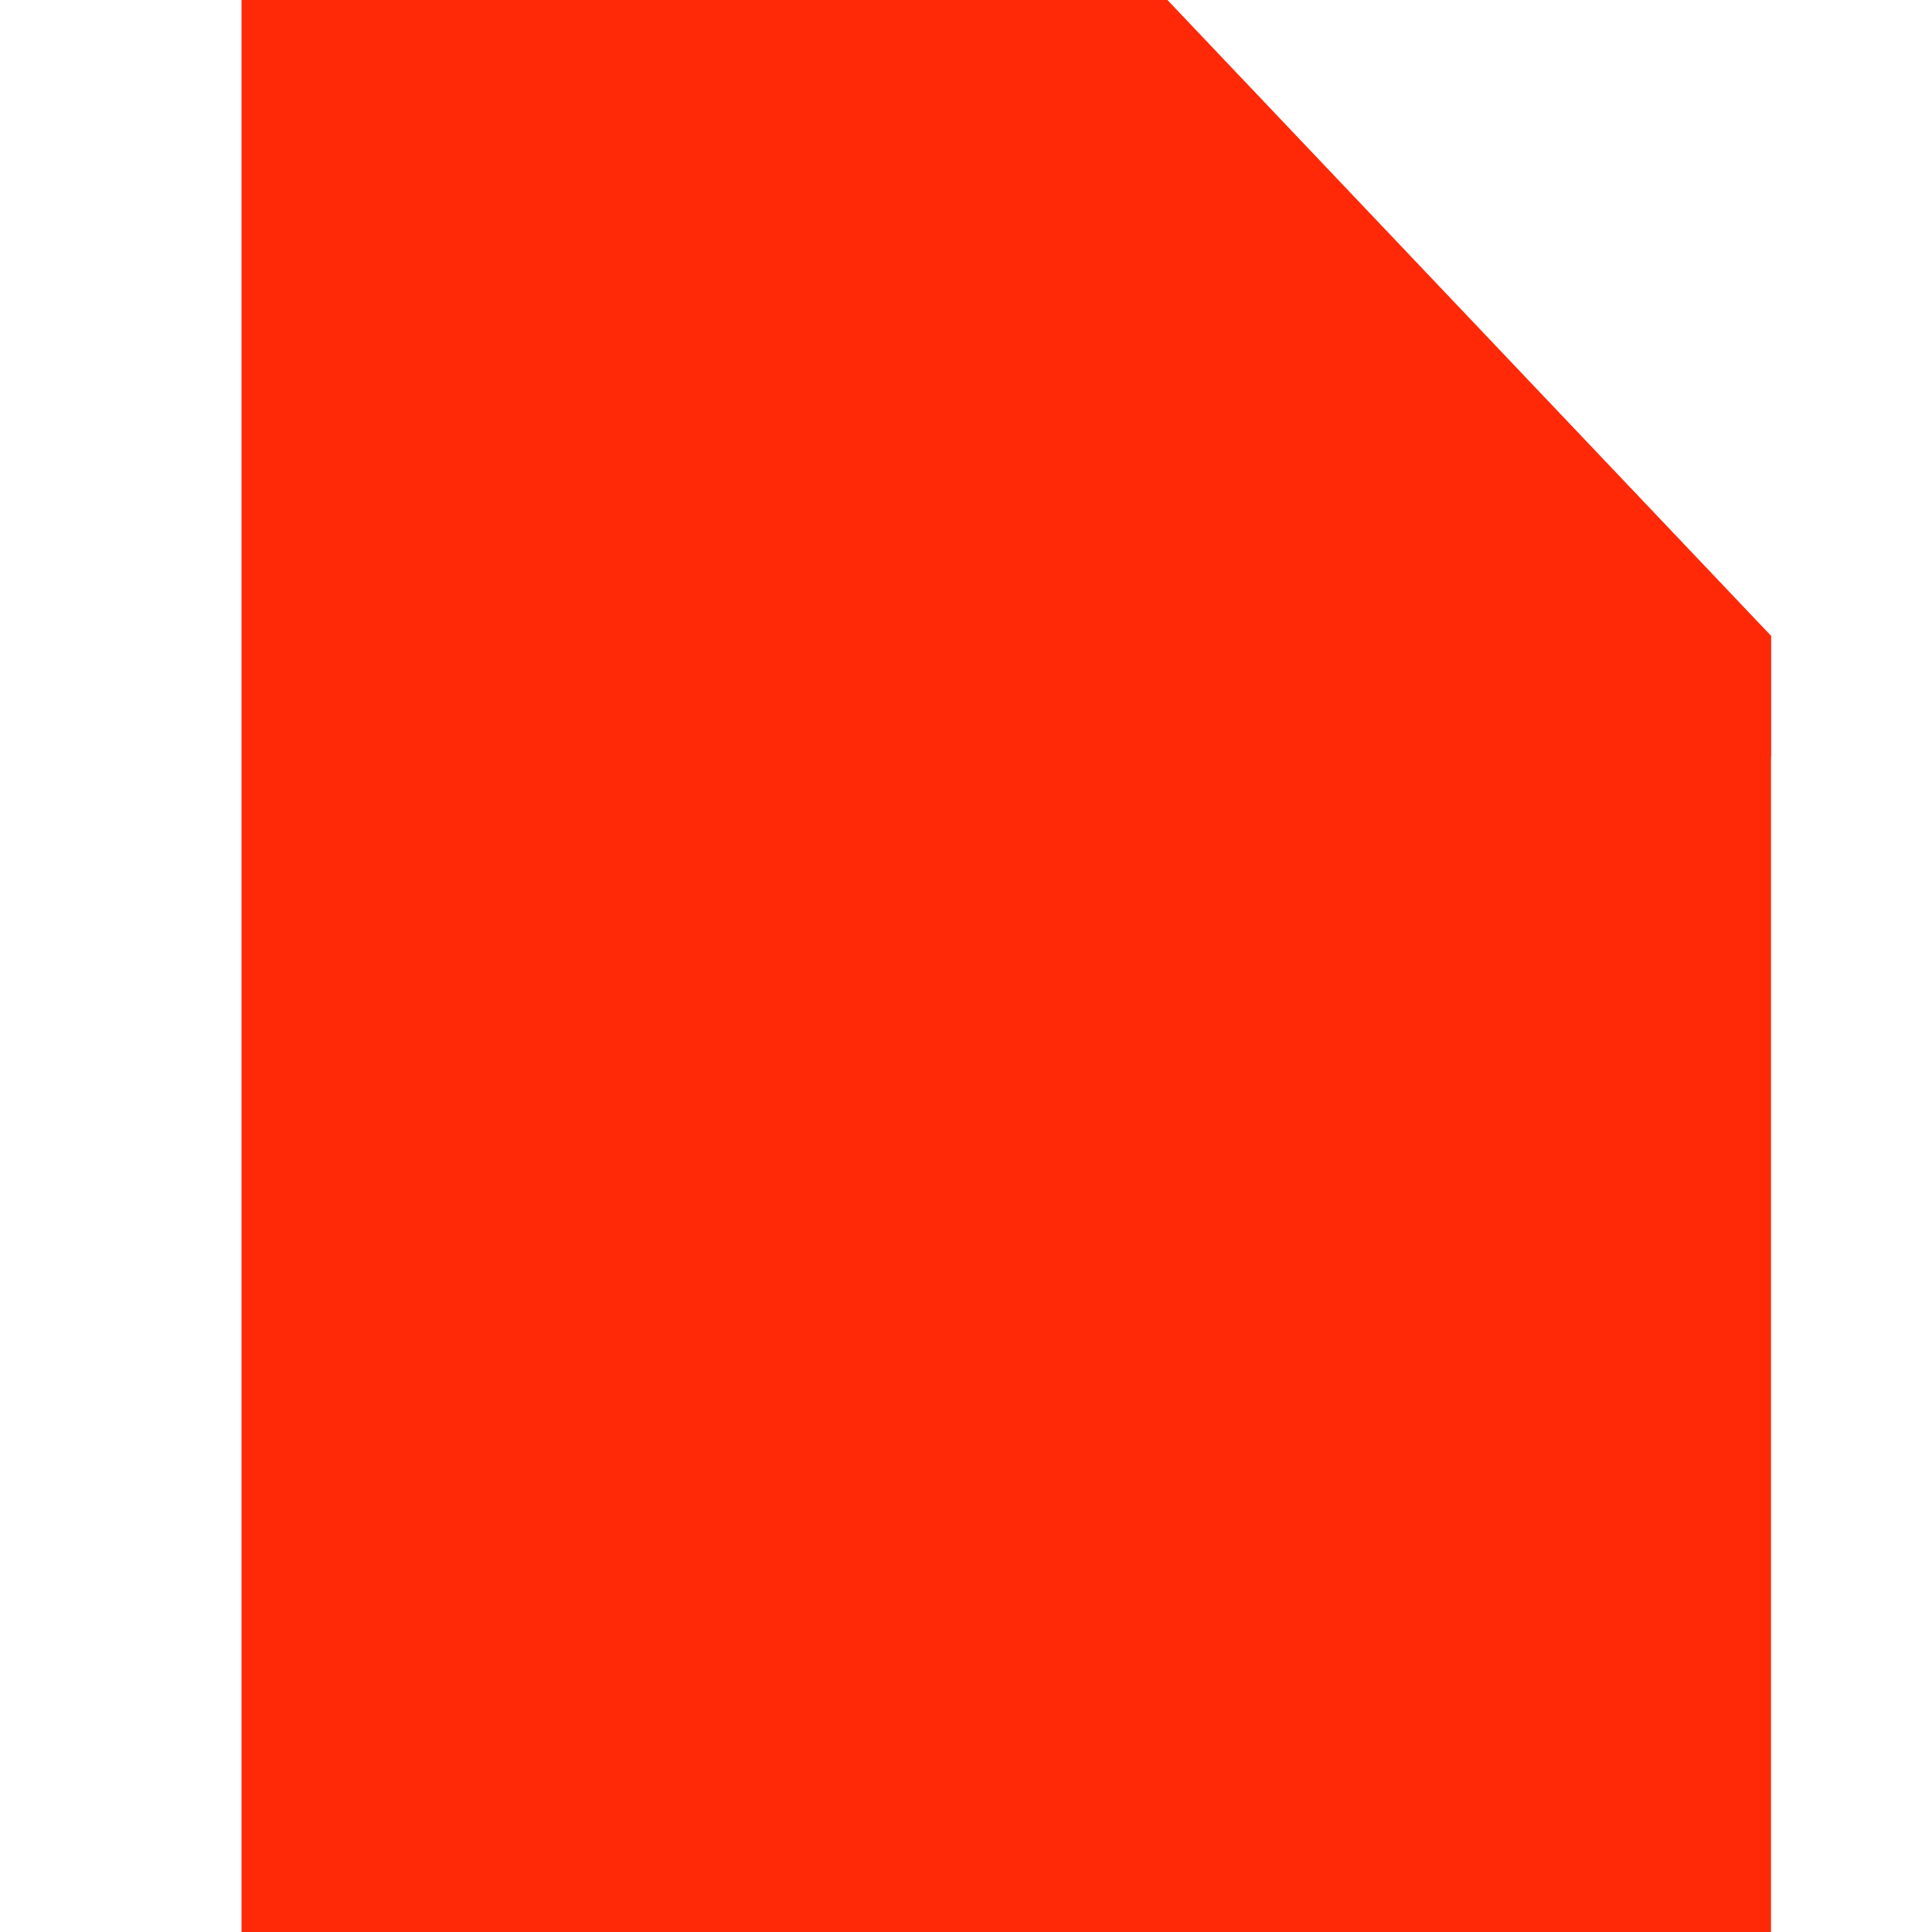 <?xml version="1.0" encoding="utf-8"?>
<!-- Generator: Adobe Illustrator 15.1.0, SVG Export Plug-In  -->
<!DOCTYPE svg PUBLIC "-//W3C//DTD SVG 1.1//EN" "http://www.w3.org/Graphics/SVG/1.1/DTD/svg11.dtd">
<svg version="1.1"
	 xmlns="http://www.w3.org/2000/svg" xmlns:xlink="http://www.w3.org/1999/xlink" xmlns:a="http://ns.adobe.com/AdobeSVGViewerExtensions/3.0/"
	 x="0px" y="0px" width="24px" height="24px" viewBox="-3 0 24 24" style="overflow:visible;enable-background:new -3 0 24 24;"
	 xml:space="preserve" preserveAspectRatio="xMinYMid meet">
<defs>
</defs>
<linearGradient id="SVGID_1_" gradientUnits="userSpaceOnUse" x1="9.499" y1="0" x2="9.499" y2="24">
	<stop  offset="0" style="stop-color:#ff2908"/>
	<stop  offset="0.557" style="stop-color:#ff2908"/>
	<stop  offset="1" style="stop-color:#ff2908"/>
	<a:midPointStop  offset="0" style="stop-color:#ff2908"/>
	<a:midPointStop  offset="0.4" style="stop-color:#ff2908"/>
	<a:midPointStop  offset="1" style="stop-color:#ff2908"/>
</linearGradient>
<polygon style="fill:url(#SVGID_1_);" points="11.5,0 0,0 0,24 19,24 19,7.9 "/>
<linearGradient id="SVGID_2_" gradientUnits="userSpaceOnUse" x1="9.499" y1="1" x2="9.499" y2="23">
	<stop  offset="0" style="stop-color:#ff2908"/>
	<stop  offset="1" style="stop-color:#ff2908"/>
	<a:midPointStop  offset="0" style="stop-color:#ff2908"/>
	<a:midPointStop  offset="0.5" style="stop-color:#ff2908"/>
	<a:midPointStop  offset="1" style="stop-color:#ff2908"/>
</linearGradient>
<polygon style="fill:url(#SVGID_2_);" points="1,23 1,1 11.1,1 18,8.3 18,23 "/>
<linearGradient id="SVGID_3_" gradientUnits="userSpaceOnUse" x1="9.499" y1="2" x2="9.499" y2="22">
	<stop  offset="0" style="stop-color:#ff2908"/>
	<stop  offset="1" style="stop-color:#ff2908"/>
	<a:midPointStop  offset="0" style="stop-color:#ff2908"/>
	<a:midPointStop  offset="0.5" style="stop-color:#ff2908"/>
	<a:midPointStop  offset="1" style="stop-color:#ff2908"/>
</linearGradient>
<polygon style="fill:url(#SVGID_3_);" points="2,22 2,2 10.6,2 17,8.7 17,22 "/>
<linearGradient id="SVGID_4_" gradientUnits="userSpaceOnUse" x1="14.245" y1="0" x2="14.245" y2="9.359">
	<stop  offset="0" style="stop-color:#ff2908"/>
	<stop  offset="0.557" style="stop-color:#ff2908"/>
	<stop  offset="1" style="stop-color:#ff2908"/>
	<a:midPointStop  offset="0" style="stop-color:#ff2908"/>
	<a:midPointStop  offset="0.4" style="stop-color:#ff2908"/>
	<a:midPointStop  offset="1" style="stop-color:#ff2908"/>
</linearGradient>
<path style="fill:url(#SVGID_4_);" d="M10,9c0,0,5.2-1.5,9,0.4c0-0.1,0-1.5,0-1.5L11.5,0c0,0-1.8,0-2,0C12.1,3.7,10,9,10,9z"/>
<linearGradient id="SVGID_5_" gradientUnits="userSpaceOnUse" x1="11.322" y1="7.545" x2="14.45" y2="4.417">
	<stop  offset="0" style="stop-color:#ff2908"/>
	<stop  offset="0.518" style="stop-color:#ff2908"/>
	<stop  offset="0.705" style="stop-color:#ff2908"/>
	<stop  offset="0.837" style="stop-color:#ff2908"/>
	<stop  offset="0.872" style="stop-color:#ff2908"/>
	<stop  offset="1" style="stop-color:#ff2908"/>
	<a:midPointStop  offset="0" style="stop-color:#ff2908"/>
	<a:midPointStop  offset="0.87" style="stop-color:#ff2908"/>
	<a:midPointStop  offset="0.872" style="stop-color:#ff2908"/>
	<a:midPointStop  offset="0.5" style="stop-color:#ff2908"/>
	<a:midPointStop  offset="1" style="stop-color:#ff2908"/>
</linearGradient>
<path style="fill:url(#SVGID_5_);" d="M17.5,7.8c-0.9-0.2-2-0.3-3.1-0.3c-1.1,0-2.1,0.1-3,0.3c0.4-1.6,0.7-4.1-0.2-6.4L17.5,7.8z"/>
</svg>
